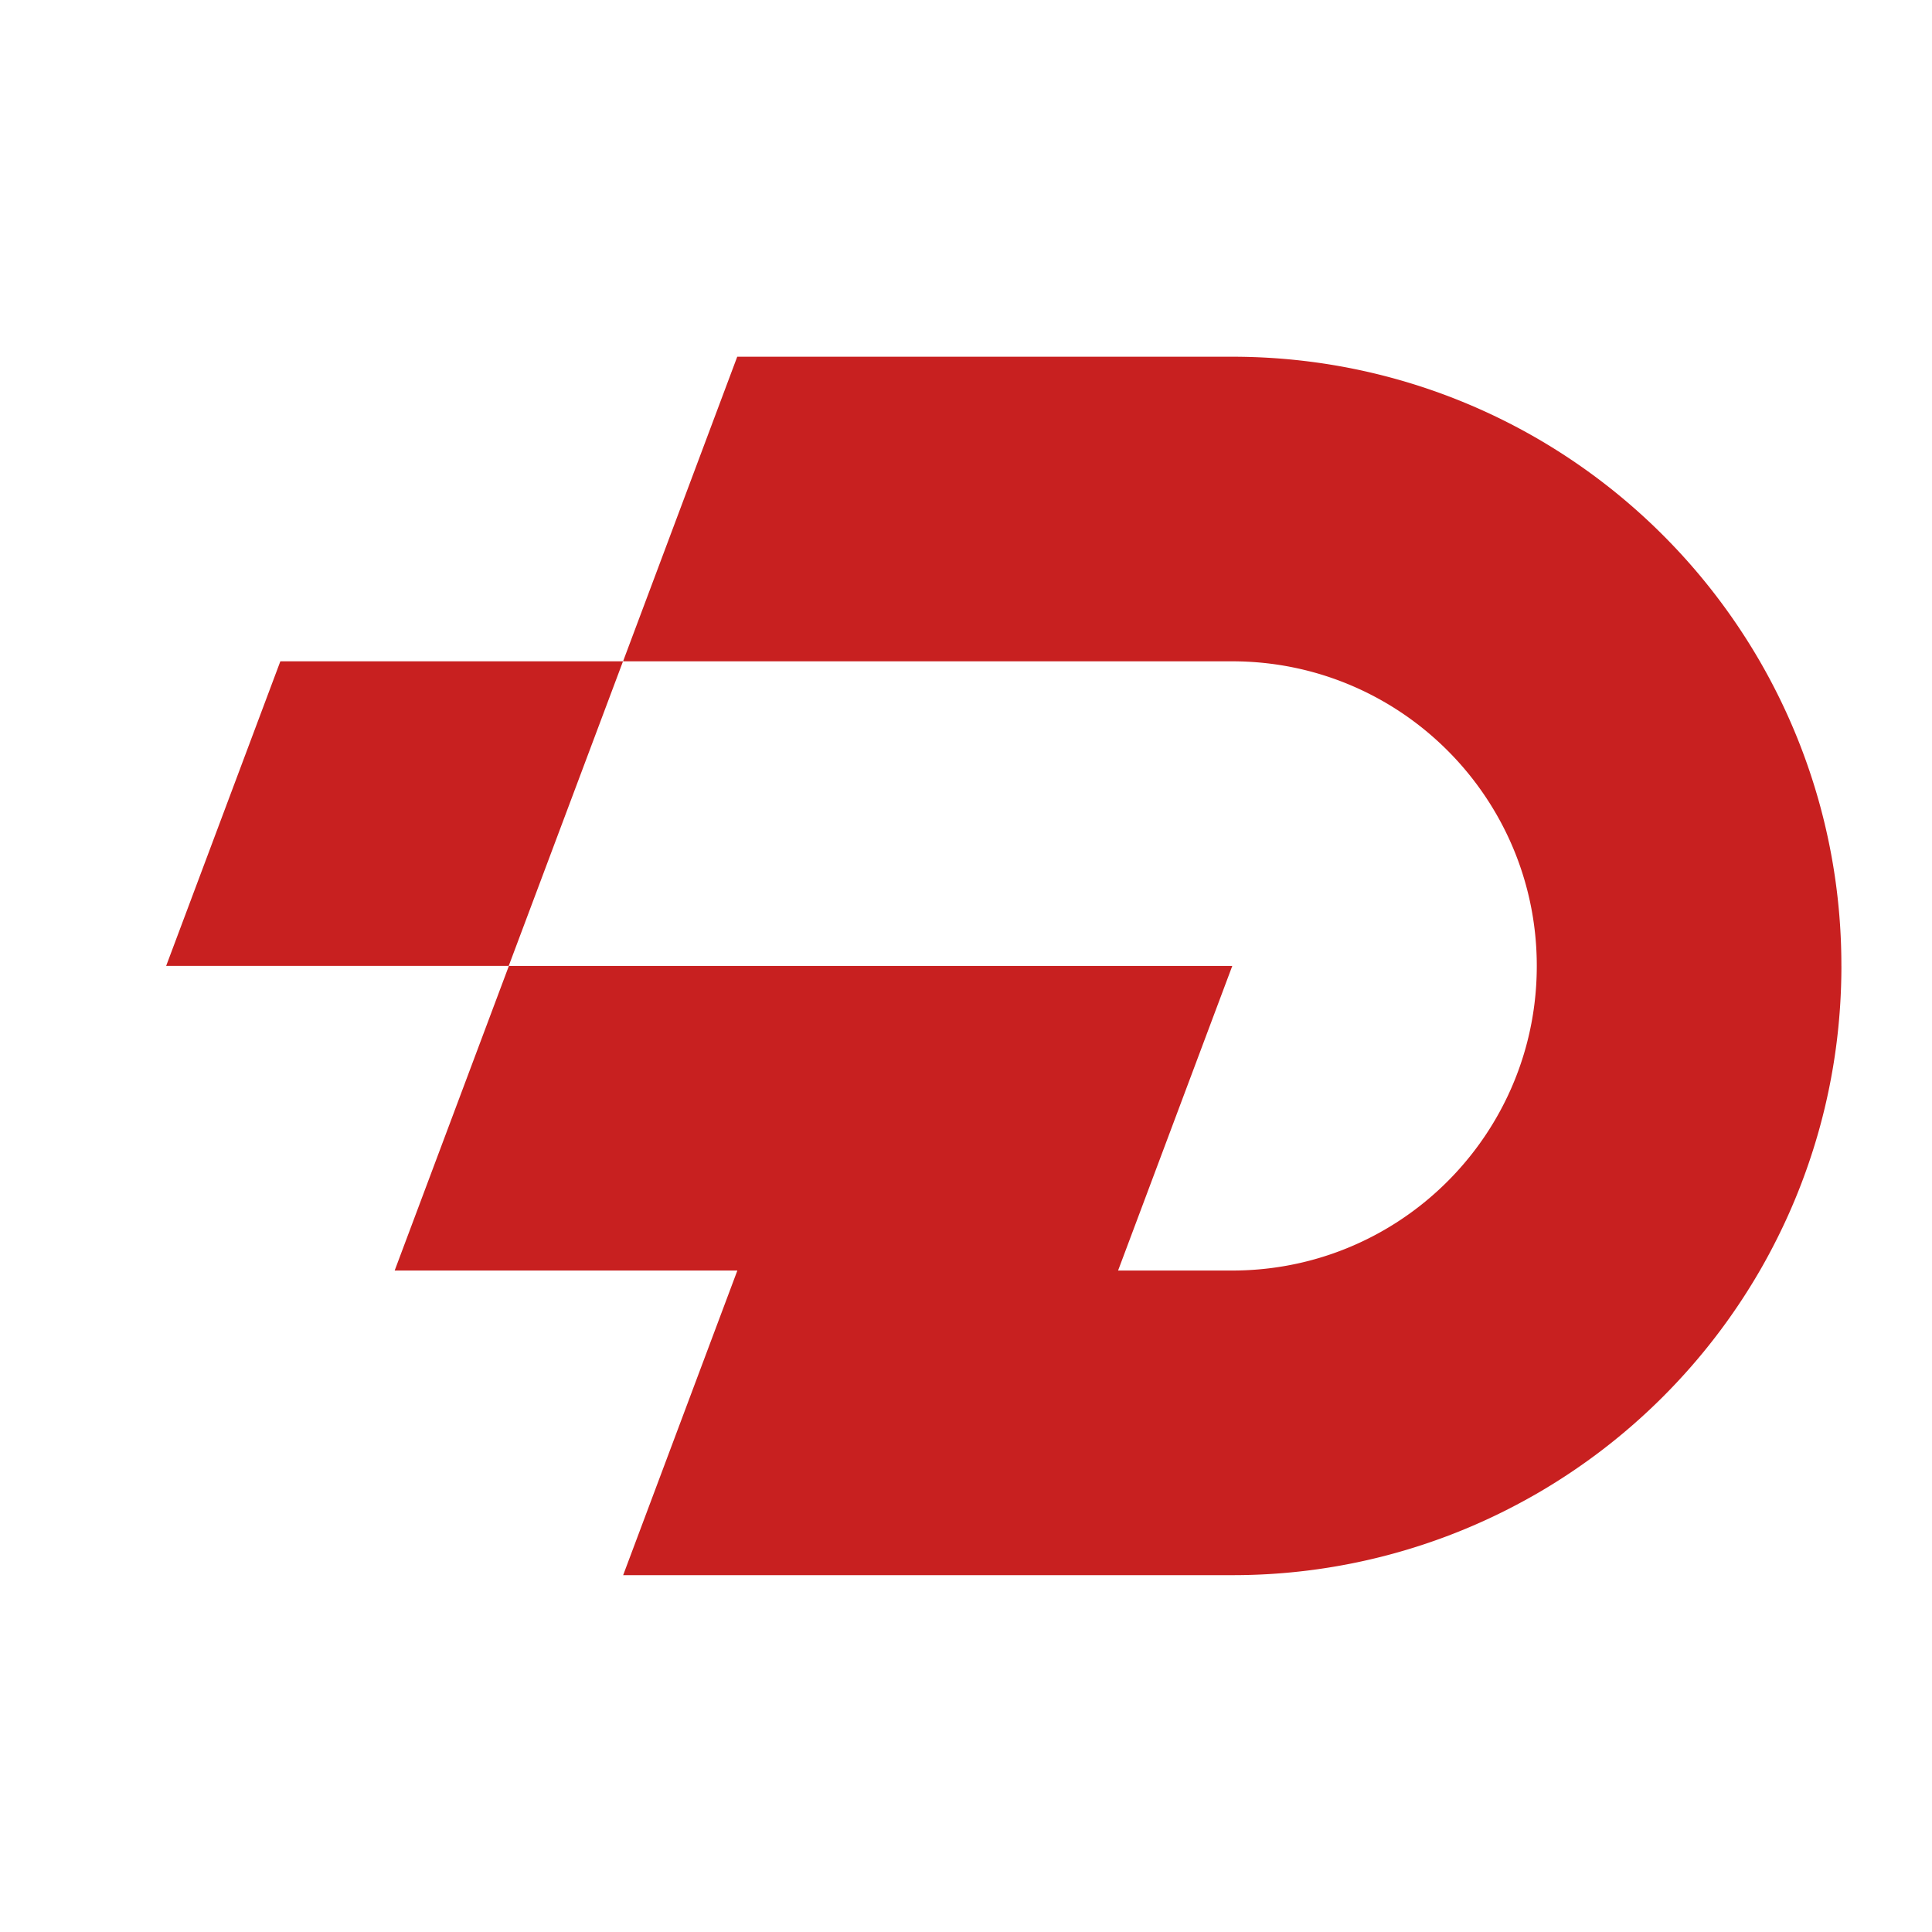 <svg xmlns="http://www.w3.org/2000/svg" width="64" height="64" fill="none"><g fill="#C82020" clip-path="url(#a)"><path d="M60.999 31.997c0 3.677-.985 7.12-2.7 10.091a20.263 20.263 0 0 1-7.39 7.39l-.318.179a20.08 20.08 0 0 1-9.77 2.522H20.643l3.783-10.091H13.074l3.783-10.09h23.964l-3.783 10.09h3.783c4.702 0 8.65-3.215 9.77-7.569.207-.806.317-1.65.317-2.522 0-5.57-4.517-10.09-10.09-10.09H20.64l3.782-10.09h16.396c3.676 0 7.12.984 10.09 2.7a20.264 20.264 0 0 1 7.39 7.39 20.1 20.1 0 0 1 2.7 10.09Zm-44.147 0H5.504l3.783-10.09h11.351l-3.786 10.09Z"/></g><defs><clipPath id="a"><path fill="#fff" d="M0 0h64v64H0z"/></clipPath></defs></svg>